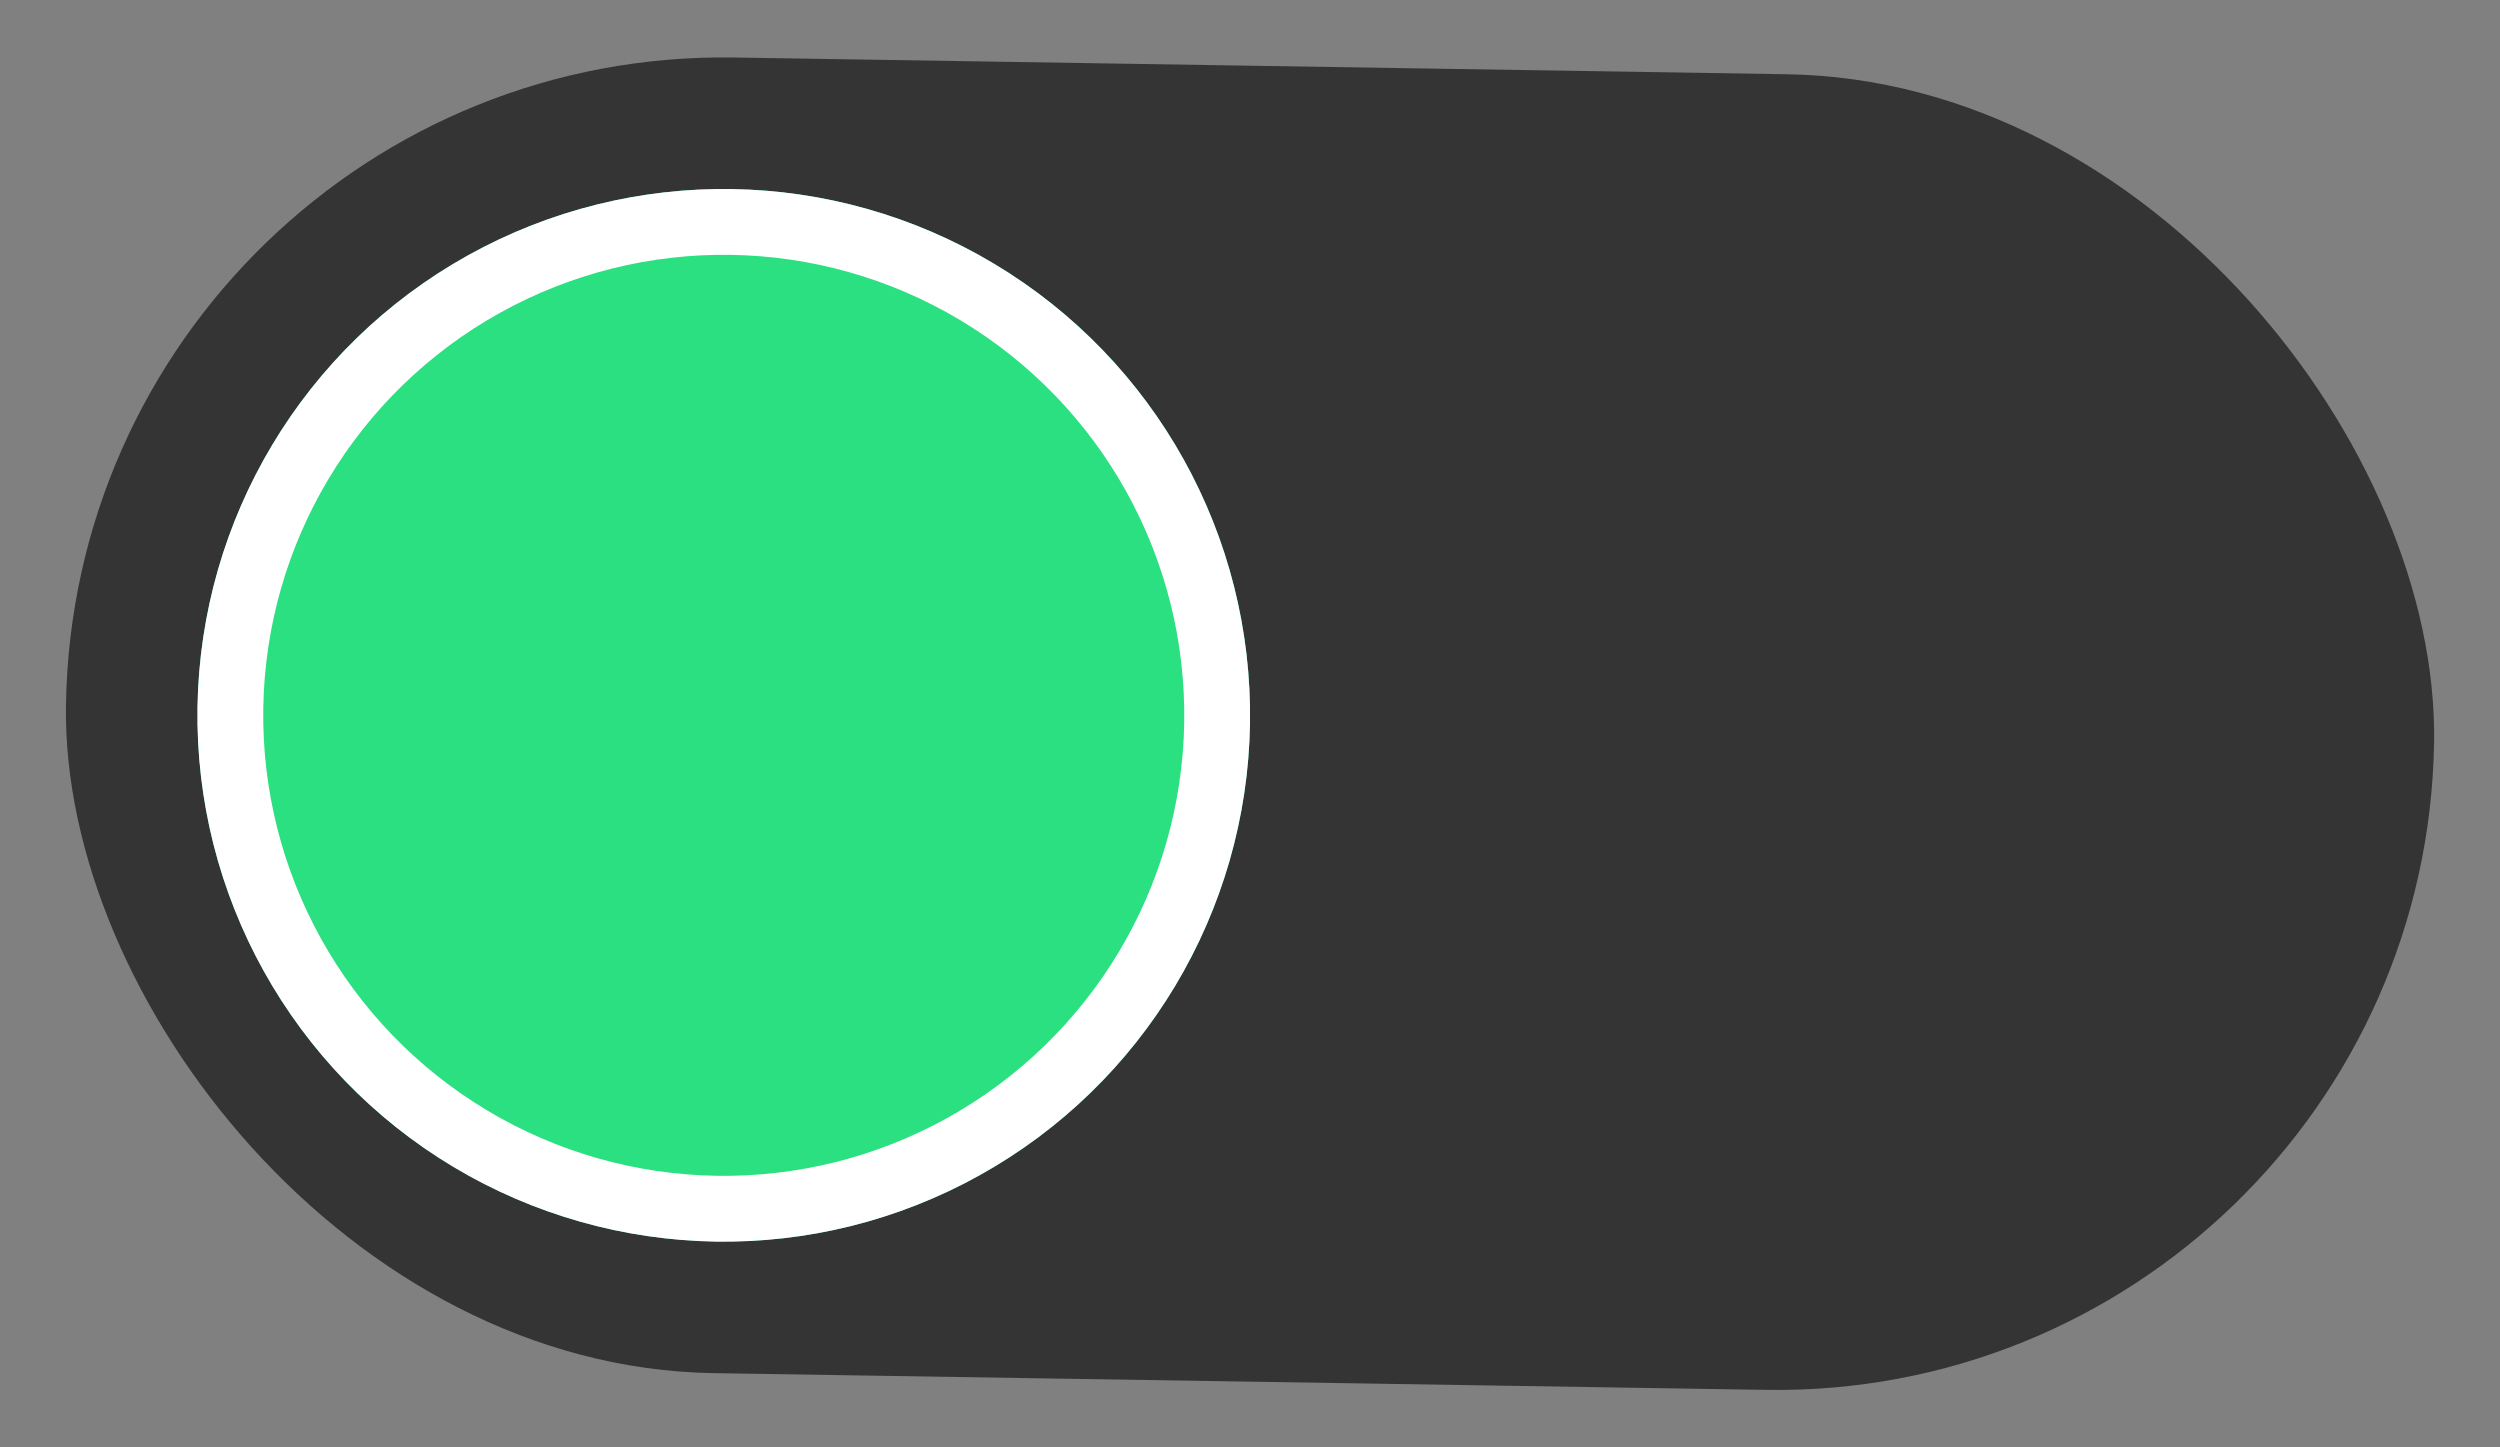 <svg width="38" height="22" viewBox="0 0 38 22" fill="none" xmlns="http://www.w3.org/2000/svg">
<rect x="0" y="0" width="38" height="22" fill="#808080" stroke="none"/>
<rect x="36.839" y="21.285" width="36" height="20" rx="10" transform="rotate(-179.089 36.839 21.285)" fill="#343434"/>
<circle cx="11.001" cy="10.873" r="8" transform="rotate(-179.089 11.001 10.873)" fill="#2BE080"/>
<circle cx="11.001" cy="10.873" r="7.5" transform="rotate(-179.089 11.001 10.873)" stroke="white"/>
</svg>
